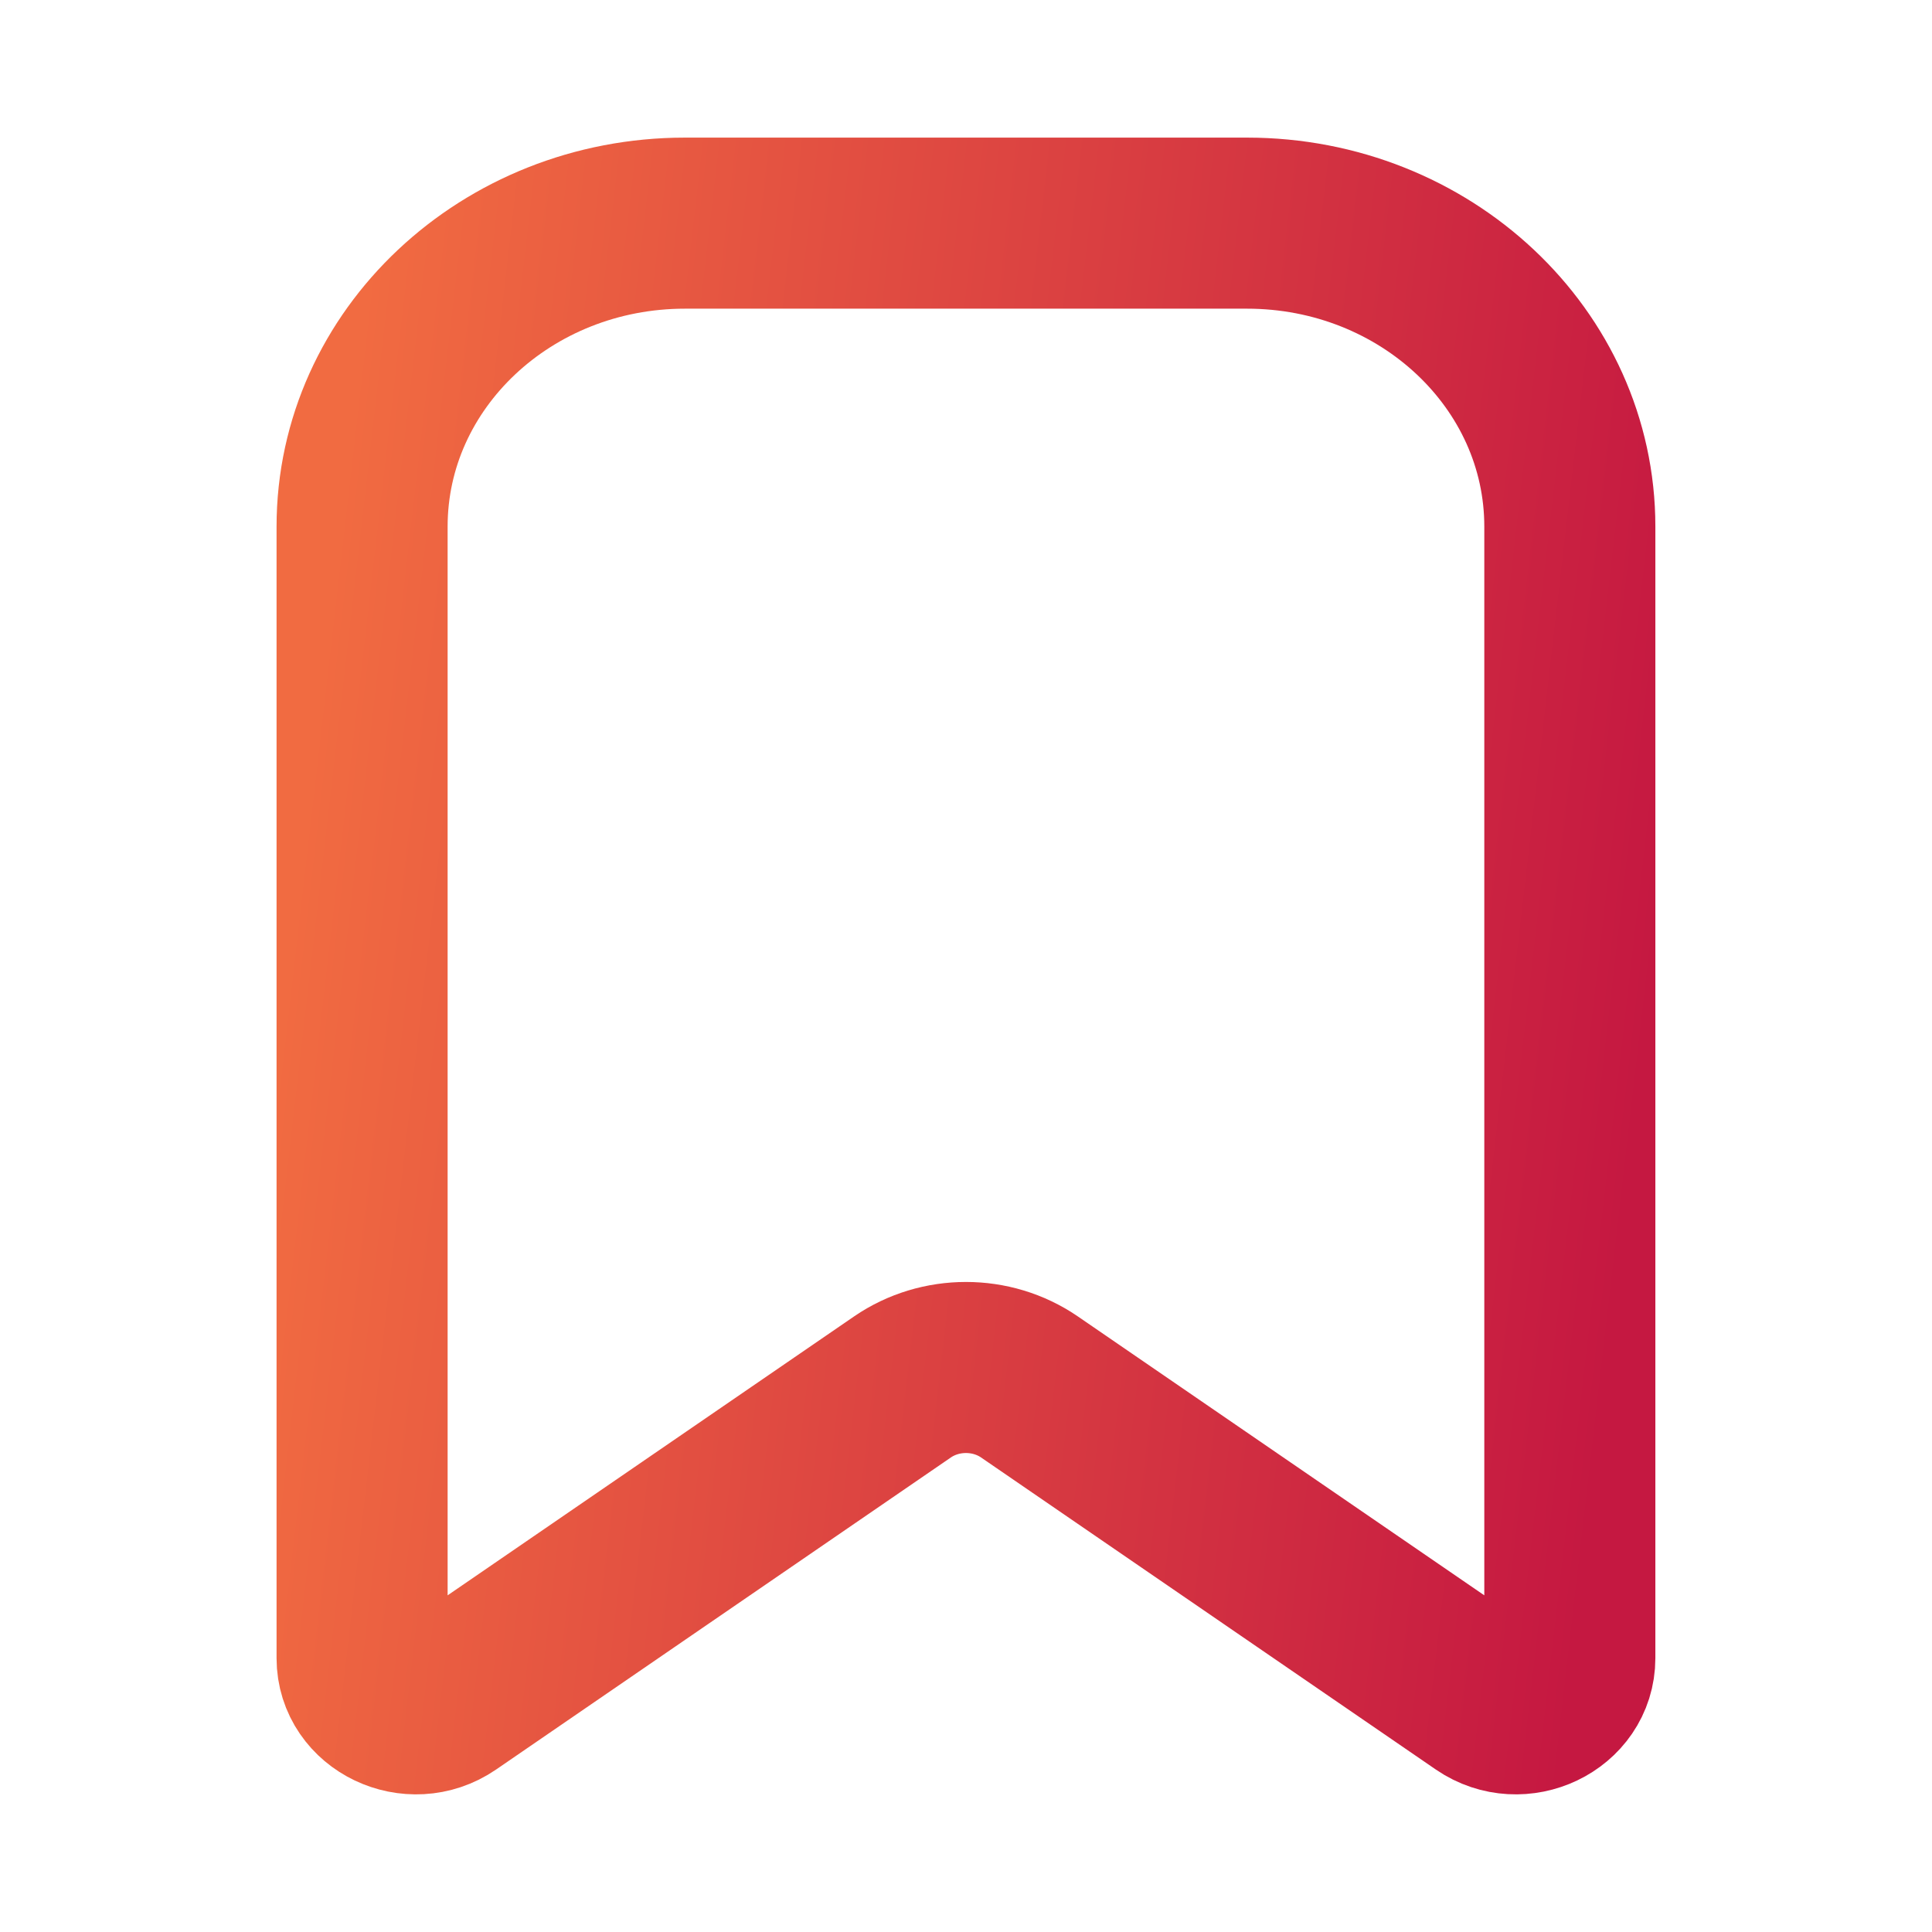 <svg width="24" height="24" viewBox="0 0 24 24" fill="none" xmlns="http://www.w3.org/2000/svg">
<path d="M4.498 20.599V6.541C4.498 4.46 6.294 2.772 8.508 2.772H15.491C17.705 2.772 19.501 4.46 19.501 6.541L19.501 20.598C19.501 21.112 18.88 21.409 18.438 21.106L12.788 17.229C12.318 16.907 11.681 16.907 11.211 17.229L5.561 21.106C5.119 21.409 4.498 21.112 4.498 20.599Z" stroke="url(#paint0_linear_2308_1547)" stroke-width="2.125" stroke-linejoin="round"/>
<defs>
<linearGradient id="paint0_linear_2308_1547" x1="4.555" y1="3.326" x2="21.342" y2="5.262" gradientUnits="userSpaceOnUse">
<stop stop-color="#F16B41"/>
<stop offset="1" stop-color="#C51841"/>
</linearGradient>
</defs>
</svg>
